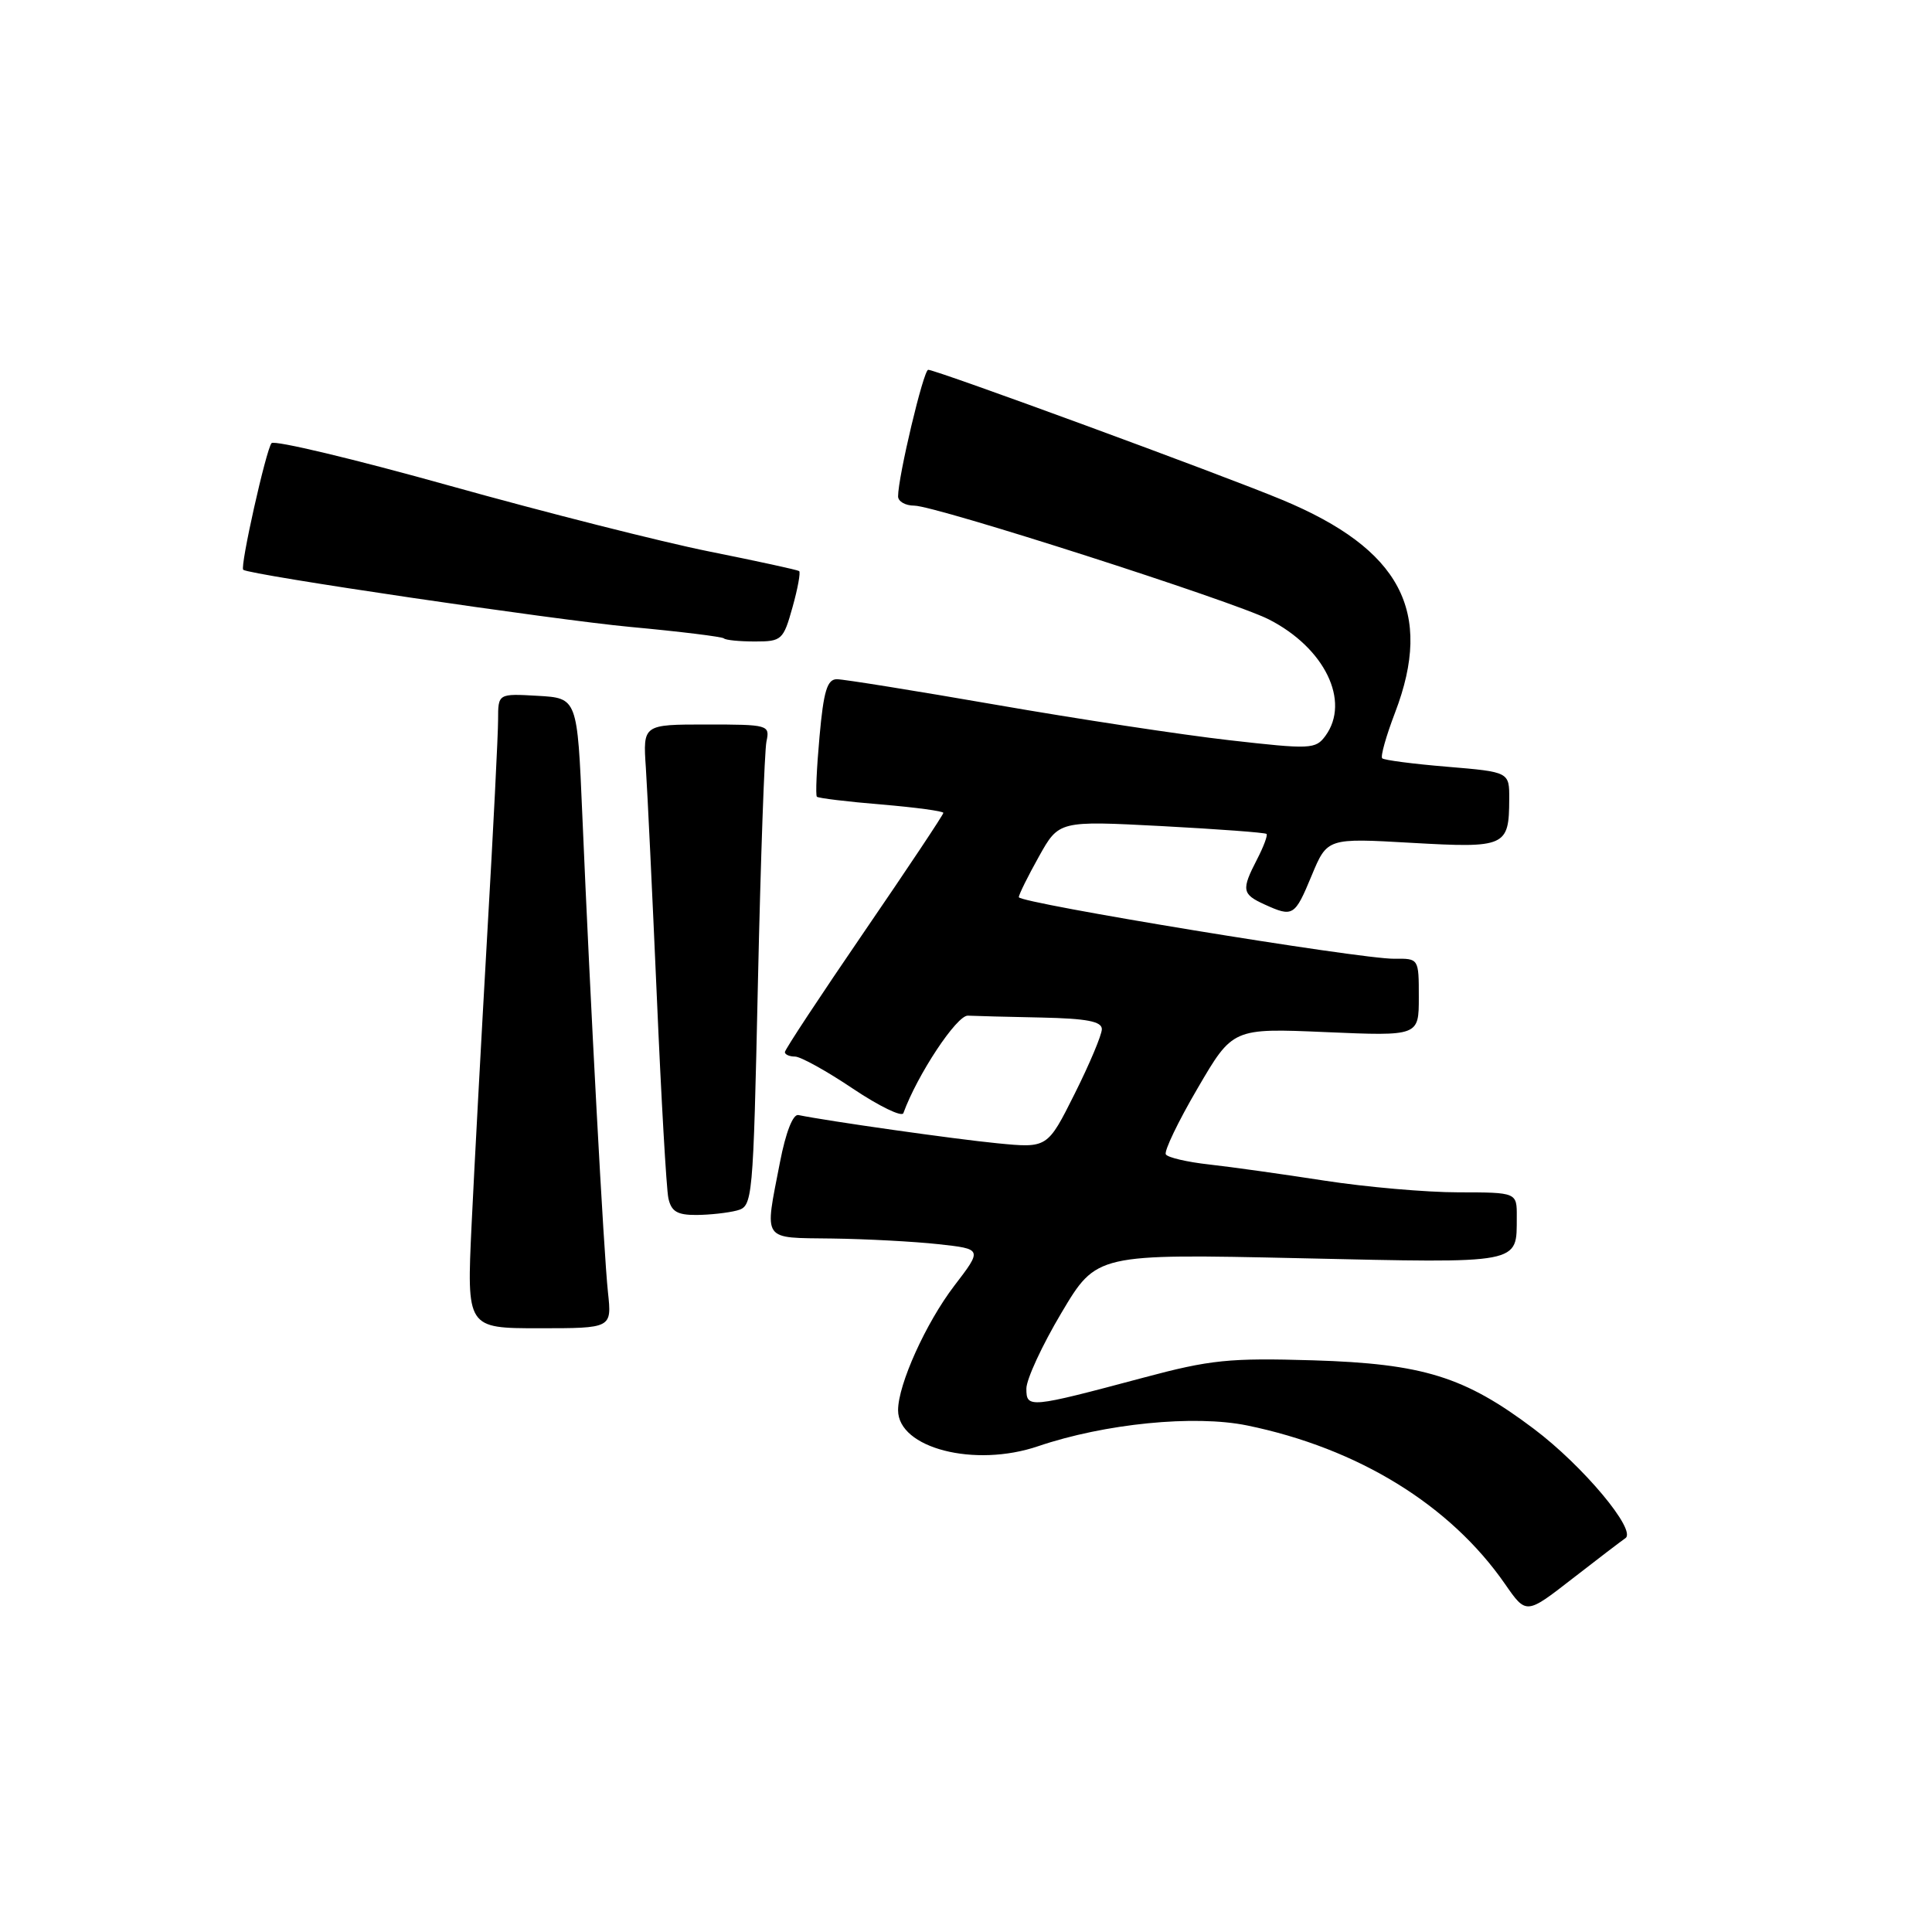 <?xml version="1.0" encoding="UTF-8" standalone="no"?>
<!DOCTYPE svg PUBLIC "-//W3C//DTD SVG 1.1//EN" "http://www.w3.org/Graphics/SVG/1.1/DTD/svg11.dtd" >
<svg xmlns="http://www.w3.org/2000/svg" xmlns:xlink="http://www.w3.org/1999/xlink" version="1.1" viewBox="0 0 256 256">
 <g >
 <path fill="currentColor"
d=" M 215.37 203.82 C 216.92 202.79 209.74 194.21 203.23 189.32 C 194.05 182.40 188.55 180.70 174.00 180.25 C 162.88 179.92 160.39 180.17 151.50 182.55 C 136.36 186.59 136.00 186.63 136.00 184.00 C 136.00 182.77 138.09 178.25 140.65 173.95 C 145.30 166.13 145.30 166.13 172.24 166.72 C 201.88 167.38 200.95 167.55 200.98 161.25 C 201.00 158.00 201.00 158.00 193.25 157.99 C 188.99 157.99 181.00 157.29 175.50 156.44 C 170.00 155.59 163.12 154.62 160.22 154.30 C 157.32 153.98 154.73 153.38 154.48 152.96 C 154.22 152.55 156.11 148.61 158.68 144.22 C 163.34 136.23 163.34 136.23 175.67 136.76 C 188.00 137.29 188.00 137.29 188.00 132.15 C 188.00 127.00 188.00 127.00 184.75 127.04 C 180.33 127.10 135.00 119.66 135.00 118.88 C 135.00 118.53 136.20 116.11 137.66 113.50 C 140.31 108.75 140.31 108.75 153.91 109.46 C 161.38 109.86 167.65 110.32 167.82 110.50 C 168.00 110.67 167.44 112.18 166.57 113.86 C 164.47 117.92 164.57 118.48 167.55 119.84 C 171.33 121.56 171.56 121.42 173.80 116.02 C 175.87 111.04 175.87 111.04 187.03 111.68 C 199.51 112.39 199.96 112.19 199.98 105.89 C 200.00 102.29 200.00 102.29 191.79 101.60 C 187.28 101.23 183.39 100.72 183.15 100.48 C 182.90 100.24 183.67 97.52 184.85 94.43 C 189.98 81.03 185.60 72.77 169.89 66.23 C 161.90 62.90 124.05 49.00 122.99 49.00 C 122.37 49.00 119.00 63.18 119.00 65.77 C 119.00 66.45 119.97 67.00 121.15 67.00 C 123.94 67.00 163.37 79.65 168.12 82.07 C 175.53 85.84 178.97 92.92 175.63 97.50 C 174.32 99.28 173.68 99.31 162.88 98.08 C 156.62 97.37 142.73 95.26 132.00 93.39 C 121.28 91.53 111.78 90.00 110.89 90.00 C 109.61 90.00 109.13 91.56 108.59 97.61 C 108.21 101.80 108.05 105.38 108.24 105.57 C 108.43 105.76 112.28 106.23 116.79 106.60 C 121.31 106.98 125.00 107.48 125.00 107.71 C 125.00 107.95 120.28 115.04 114.50 123.48 C 108.73 131.91 104.00 139.08 104.00 139.41 C 104.00 139.73 104.60 140.00 105.34 140.00 C 106.08 140.00 109.53 141.91 113.01 144.25 C 116.49 146.58 119.50 148.04 119.70 147.50 C 121.55 142.41 126.78 134.51 128.25 134.58 C 129.21 134.63 133.60 134.74 138.00 134.83 C 144.01 134.96 146.00 135.34 146.00 136.37 C 146.00 137.12 144.38 140.97 142.40 144.93 C 138.79 152.14 138.79 152.14 132.15 151.49 C 126.50 150.94 109.62 148.54 105.79 147.75 C 105.07 147.60 104.12 150.03 103.35 154.00 C 101.29 164.64 100.84 163.98 110.25 164.11 C 114.79 164.17 121.13 164.51 124.34 164.86 C 130.18 165.50 130.18 165.50 126.44 170.38 C 122.69 175.29 119.00 183.45 119.00 186.86 C 119.00 191.89 129.14 194.50 137.56 191.63 C 146.39 188.63 158.26 187.45 165.25 188.88 C 179.95 191.90 192.16 199.41 199.43 209.90 C 202.23 213.94 202.23 213.94 208.30 209.22 C 211.64 206.62 214.82 204.20 215.37 203.82 Z  M 80.56 171.25 C 80.00 166.11 78.22 132.93 77.16 108.00 C 76.50 92.50 76.50 92.50 71.25 92.20 C 66.00 91.90 66.00 91.90 66.00 95.36 C 66.00 97.26 65.36 110.00 64.57 123.66 C 63.79 137.32 62.85 154.69 62.49 162.25 C 61.84 176.00 61.84 176.00 71.45 176.00 C 81.07 176.00 81.07 176.00 80.56 171.25 Z  M 97.64 160.40 C 99.74 159.83 99.79 159.35 100.43 130.16 C 100.79 113.85 101.30 99.49 101.56 98.25 C 102.03 96.06 101.82 96.00 93.61 96.00 C 85.19 96.00 85.19 96.00 85.58 101.75 C 85.79 104.91 86.44 118.53 87.03 132.00 C 87.61 145.47 88.30 157.51 88.56 158.75 C 88.94 160.52 89.72 161.00 92.27 160.99 C 94.05 160.98 96.46 160.71 97.64 160.40 Z  M 105.01 80.47 C 105.71 77.98 106.10 75.82 105.89 75.67 C 105.67 75.51 100.33 74.35 94.00 73.08 C 87.67 71.81 72.18 67.88 59.58 64.36 C 46.97 60.83 36.35 58.30 35.98 58.72 C 35.26 59.56 31.77 75.14 32.23 75.50 C 33.10 76.18 73.43 82.13 83.50 83.07 C 90.10 83.68 95.69 84.37 95.92 84.59 C 96.15 84.82 98.00 85.00 100.04 85.00 C 103.58 85.00 103.80 84.80 105.01 80.47 Z "/>
</g>
</svg>